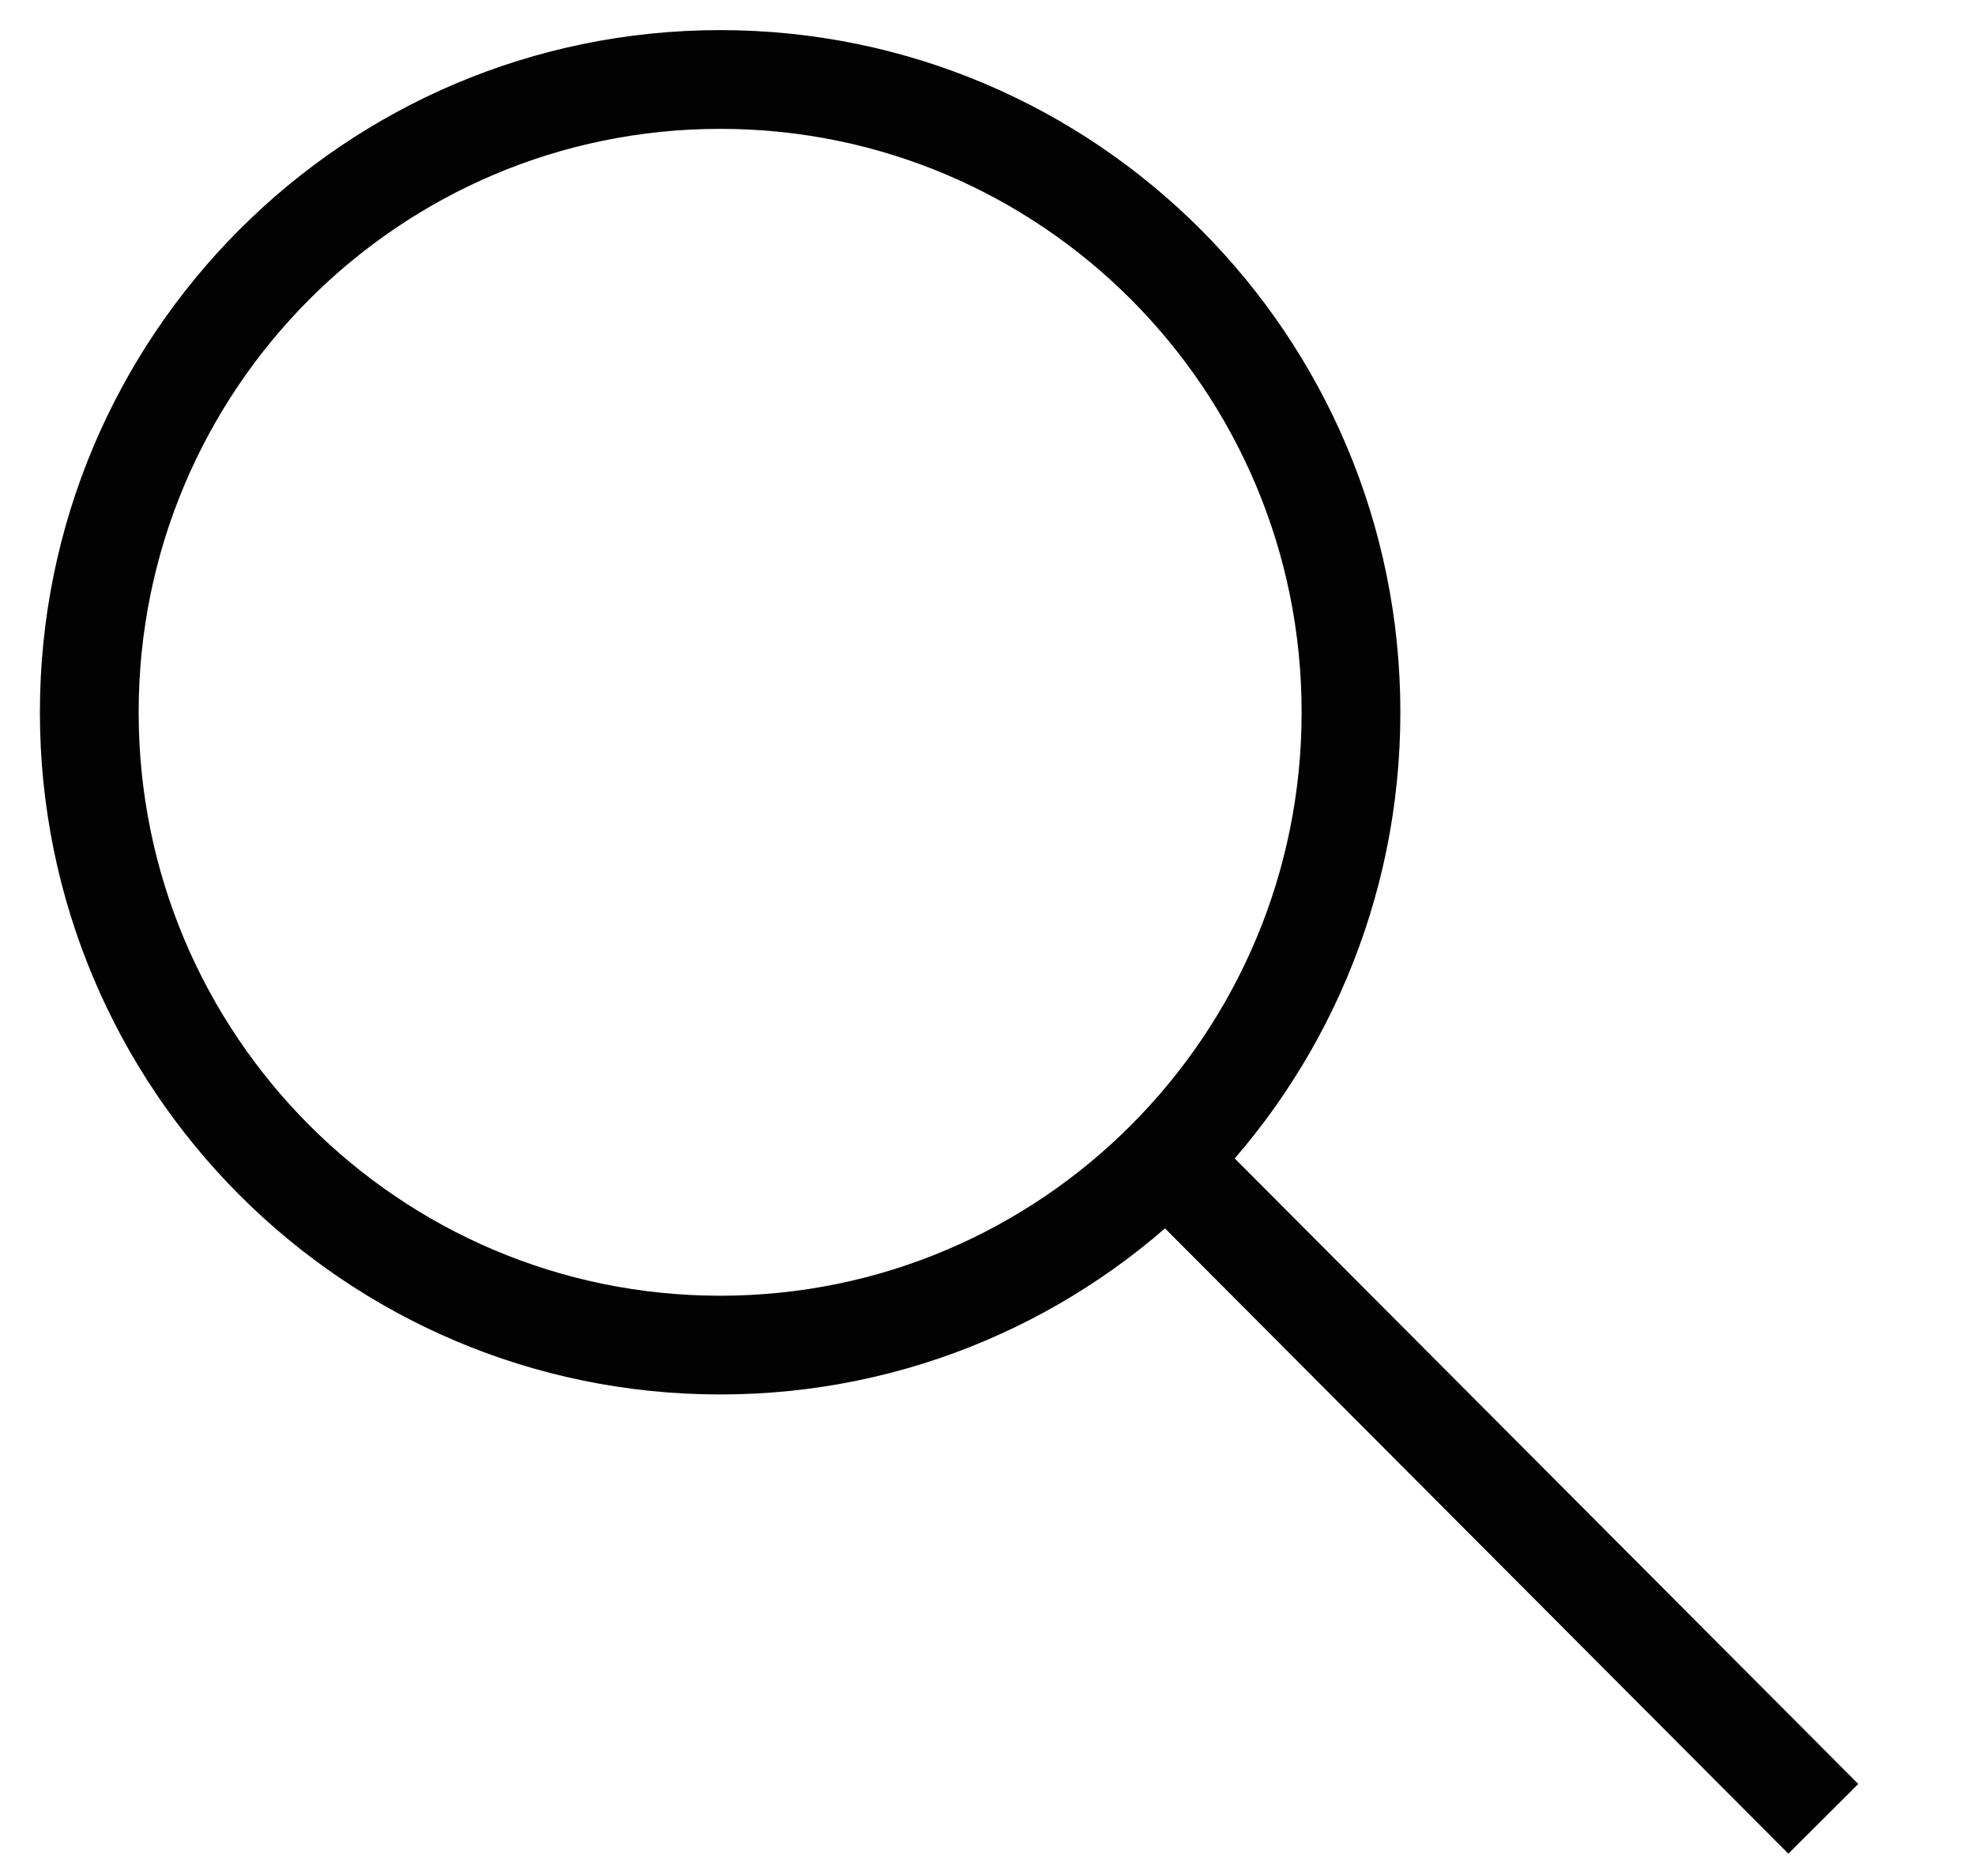 <svg width="20" height="19" viewBox="0 0 20 19" fill="none" xmlns="http://www.w3.org/2000/svg">
<g clip-path="url(#clip0_7_10)">
<path d="M7.293 13.623C10.821 13.623 13.681 10.754 13.681 7.214C13.681 3.675 10.821 0.805 7.293 0.805C3.764 0.805 0.904 3.675 0.904 7.214C0.904 10.754 3.764 13.623 7.293 13.623Z" stroke="#020202" stroke-miterlimit="10"/>
<path d="M18.464 18.421L11.683 11.618" stroke="#020202" stroke-miterlimit="10"/>
</g>
<defs>
<clipPath id="clip0_7_10">
<rect width="18.94" height="19" fill="white" transform="translate(0.101)"/>
</clipPath>
</defs>
</svg>
